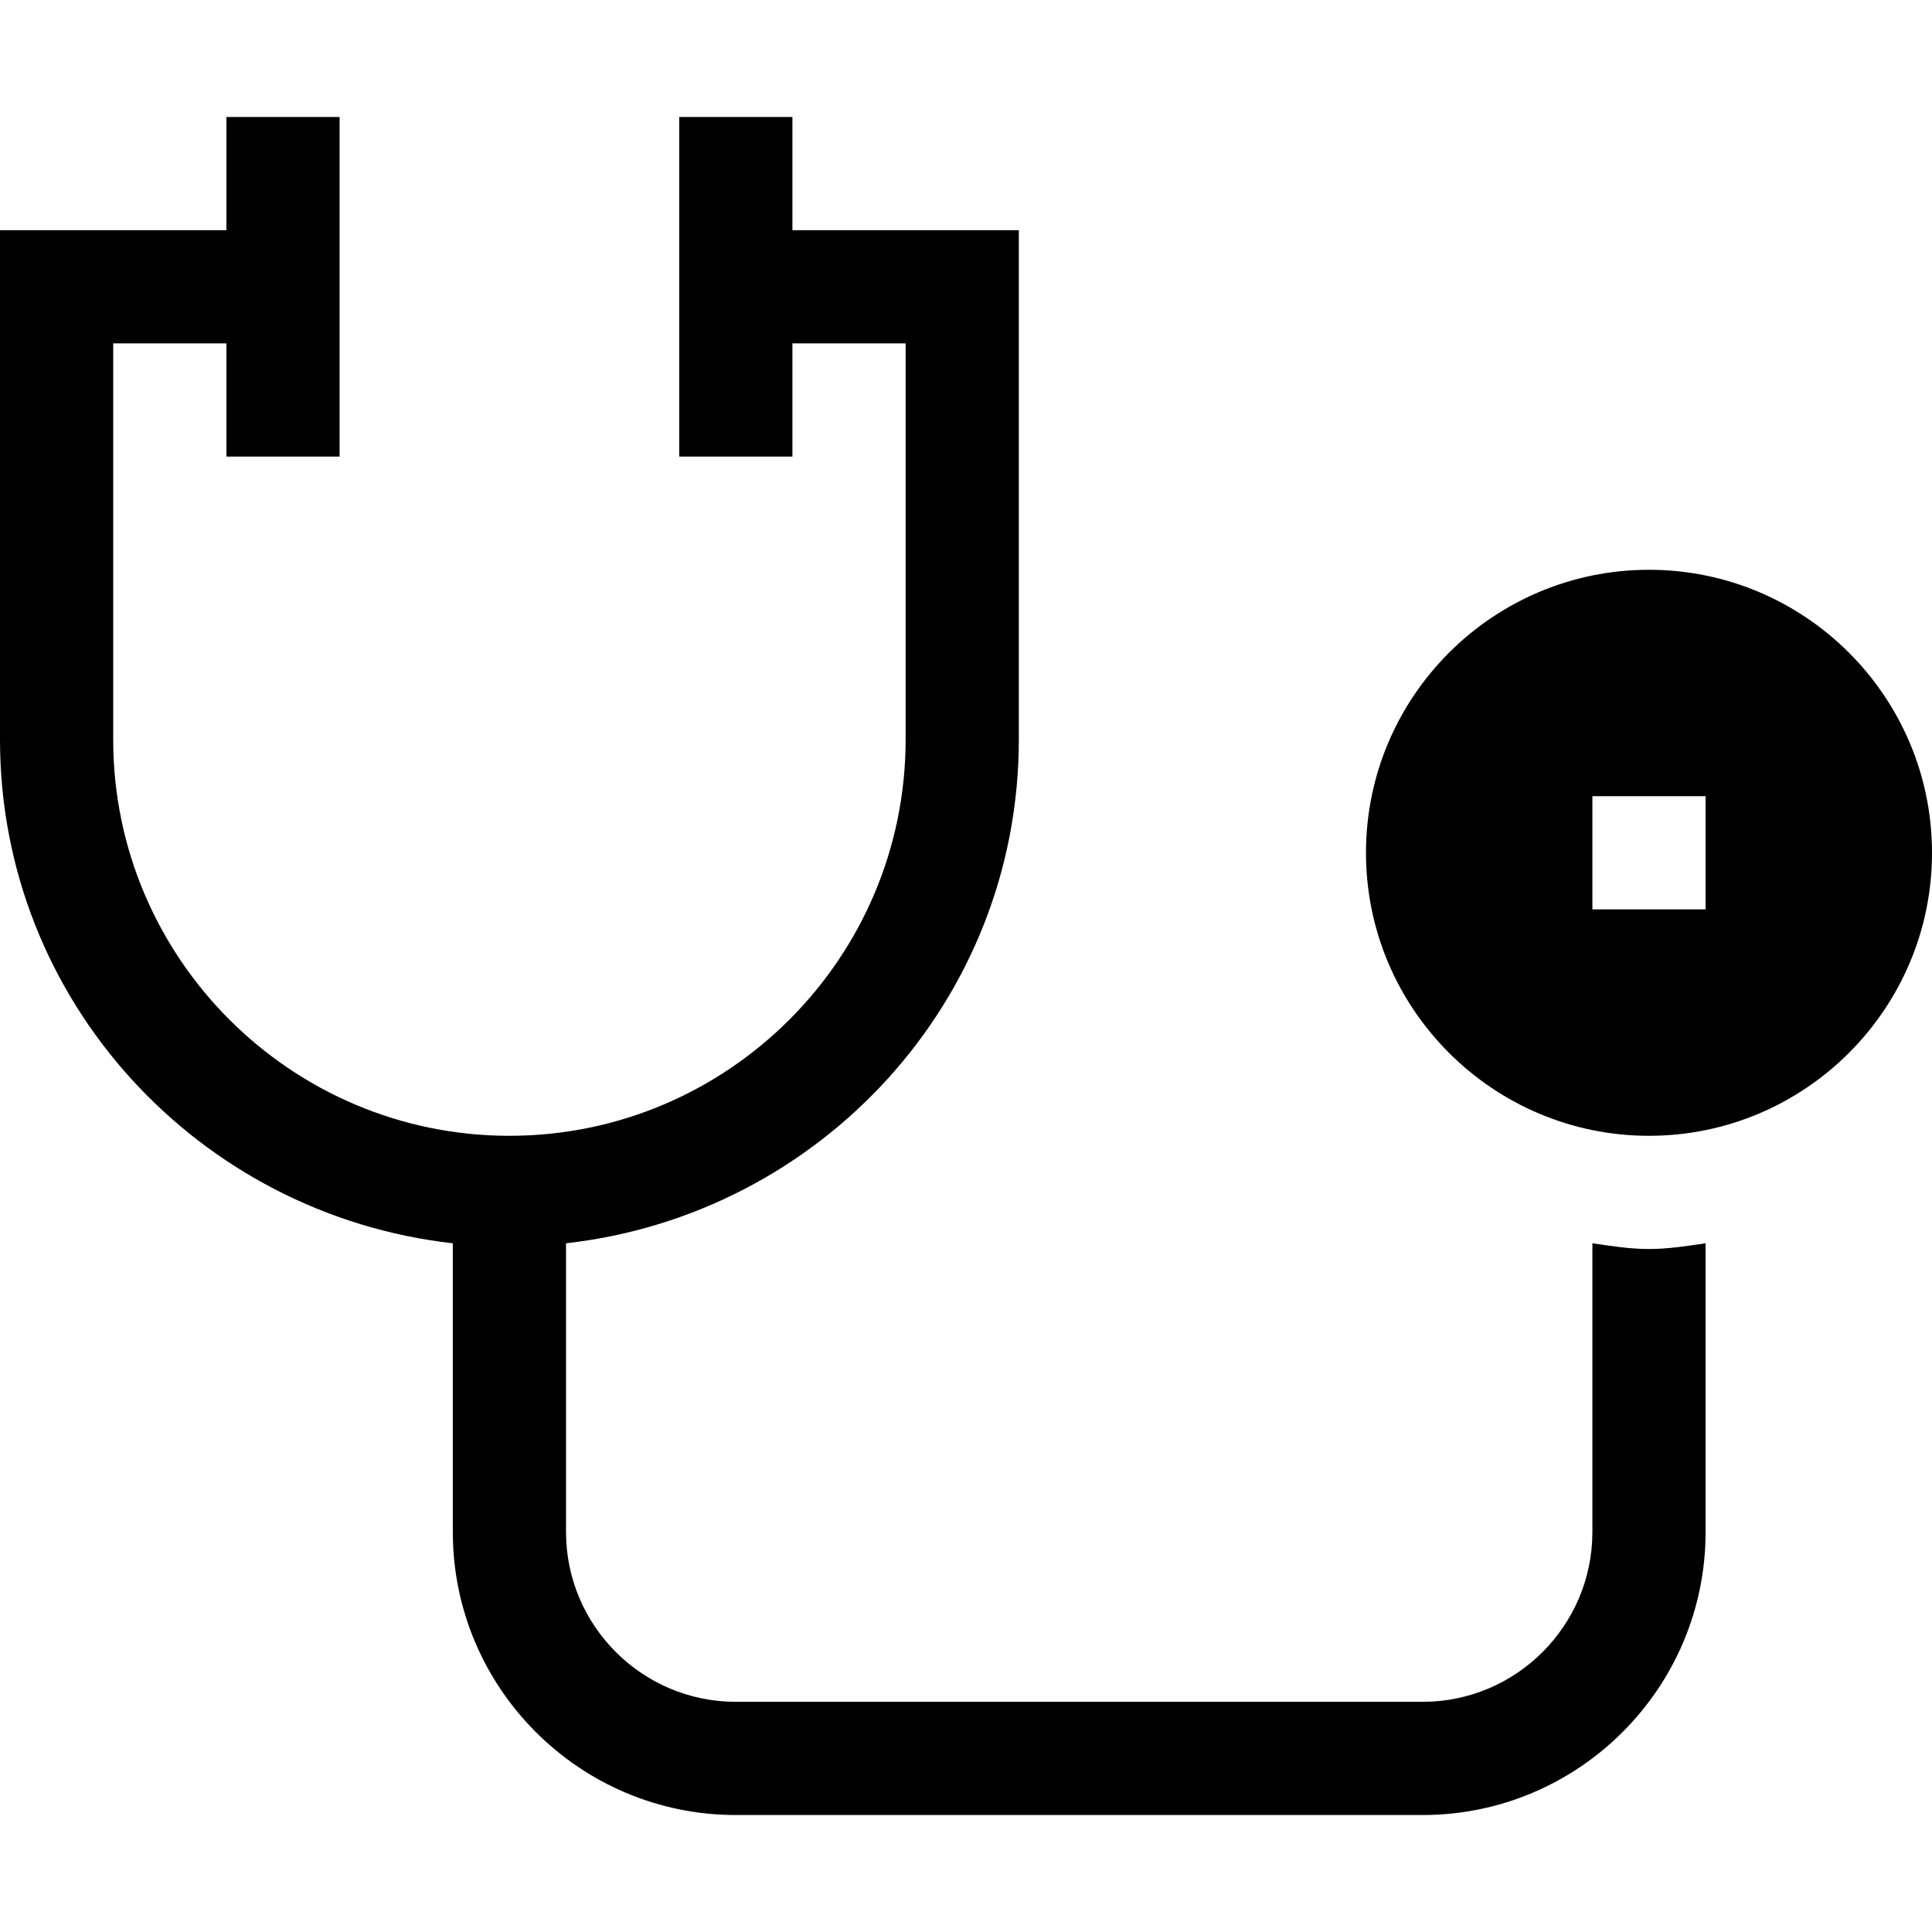 <svg id="Capa_1" enable-background="new 0 0 512 512" height="512" viewBox="0 0 512 512" width="512" xmlns="http://www.w3.org/2000/svg"><g><path d="m437 151c-41.367 0-75 33.647-75 75s33.633 75 75 75 75-33.647 75-75-33.633-75-75-75zm15 90h-30v-30h30z"/><path d="m422 329.484v76.516c0 24.814-20.186 45-45 45h-182c-24.814 0-45-20.186-45-45v-76.516c67.315-7.573 120-64.177 120-133.484v-135h-60v-30h-30v90h30v-30h30v105c0 57.891-47.109 105-105 105s-105-47.109-105-105v-105h30v30h30v-90h-30v30h-60v135c0 69.307 52.685 125.911 120 133.484v76.516c0 41.353 33.633 75 75 75h182c41.367 0 75-33.647 75-75v-76.516c-4.942.716-9.864 1.516-15 1.516s-10.058-.8-15-1.516z"/></g></svg>